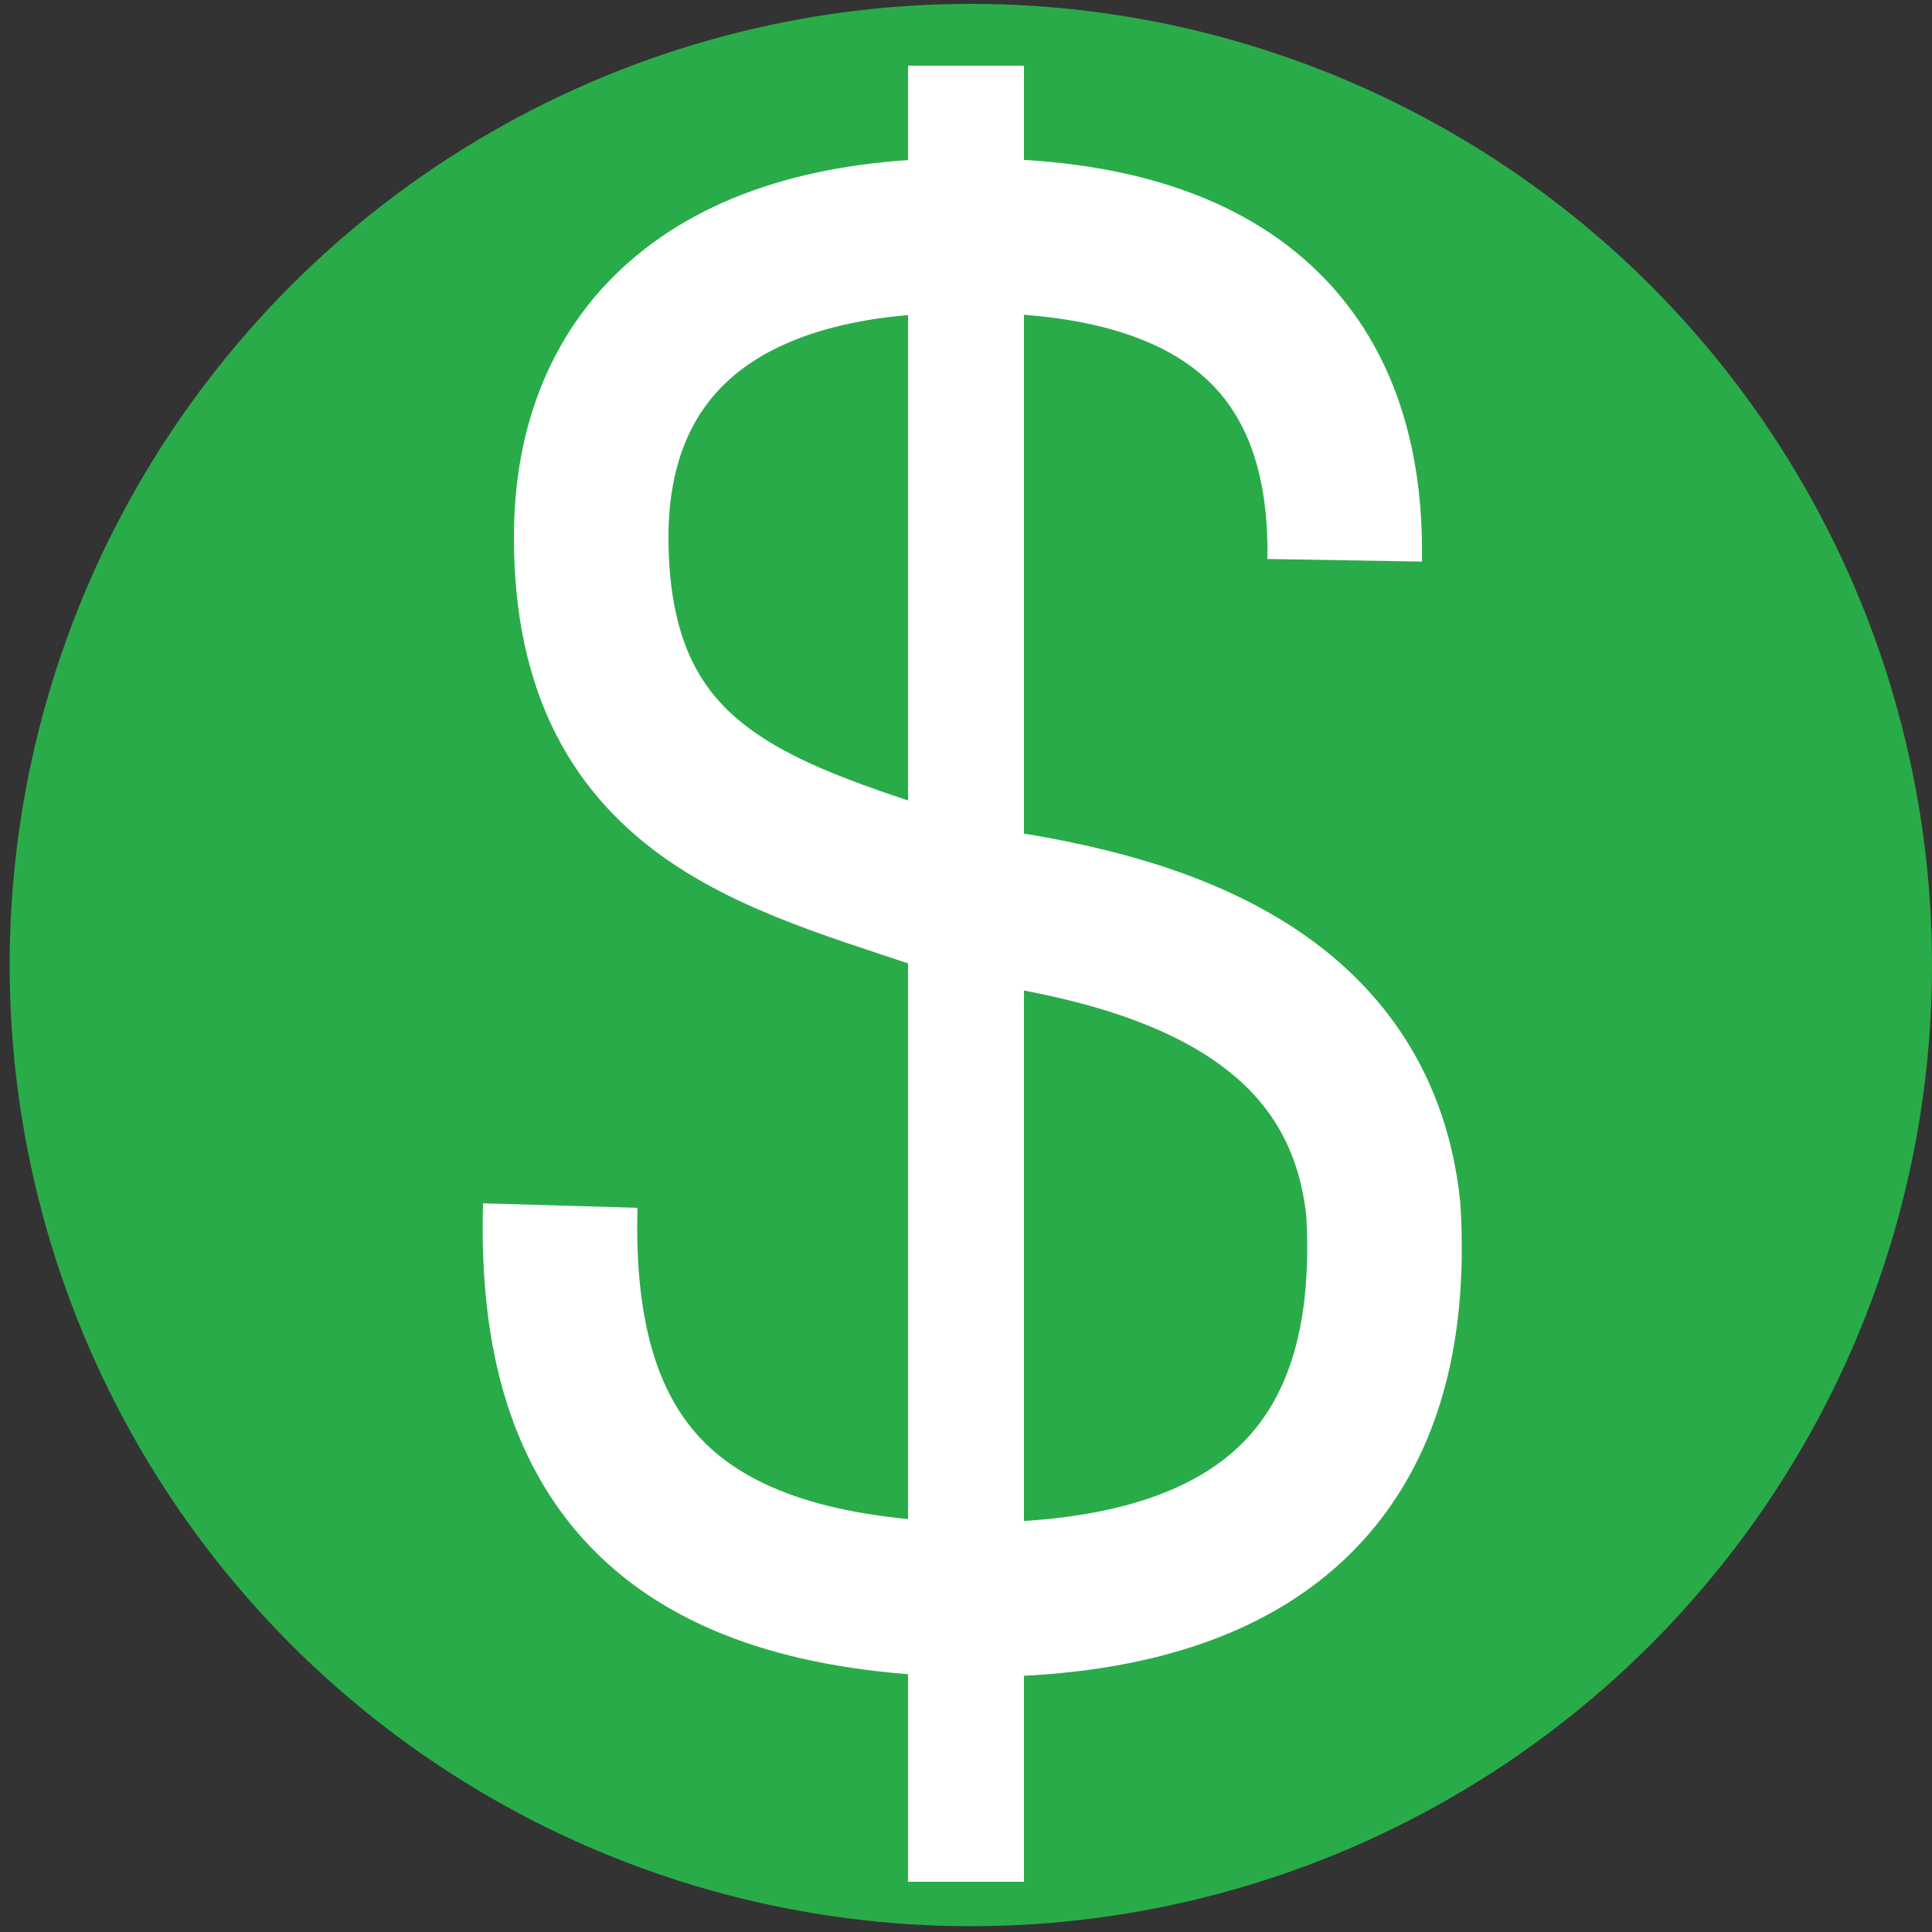 <?xml version="1.0" encoding="utf-8"?>
<!-- Generator: Adobe Illustrator 17.0.0, SVG Export Plug-In . SVG Version: 6.00 Build 0)  -->
<!DOCTYPE svg PUBLIC "-//W3C//DTD SVG 1.1//EN" "http://www.w3.org/Graphics/SVG/1.1/DTD/svg11.dtd">
<svg version="1.1" xmlns="http://www.w3.org/2000/svg" xmlns:xlink="http://www.w3.org/1999/xlink" x="0px" y="0px" width="500px"
	 height="500px" viewBox="0 0 500 500" enable-background="new 0 0 500 500" xml:space="preserve">
<rect x="0" y="0" width="500" height="500" fill="#333333" stroke="none"/>
<g id="Layer_2">
	<circle opacity="0.99" fill="#2BAD4A" cx="251.25" cy="249.75" r="248.75"/>
</g>
<g id="Layer_1">
	<path fill="none" stroke="#FFFFFF" stroke-width="40" d="M145,312c-2,69,31,100,104,102c78,1,113-34,109-101c-6-58-62-73-106-79
		c-48-17-99-25-99-95c0-48,32-79,99-78c60,0,97,25,96,84"/>
	<path stroke="#FFFFFF" stroke-width="30" d="M250,17v470"/>
</g>
</svg>
